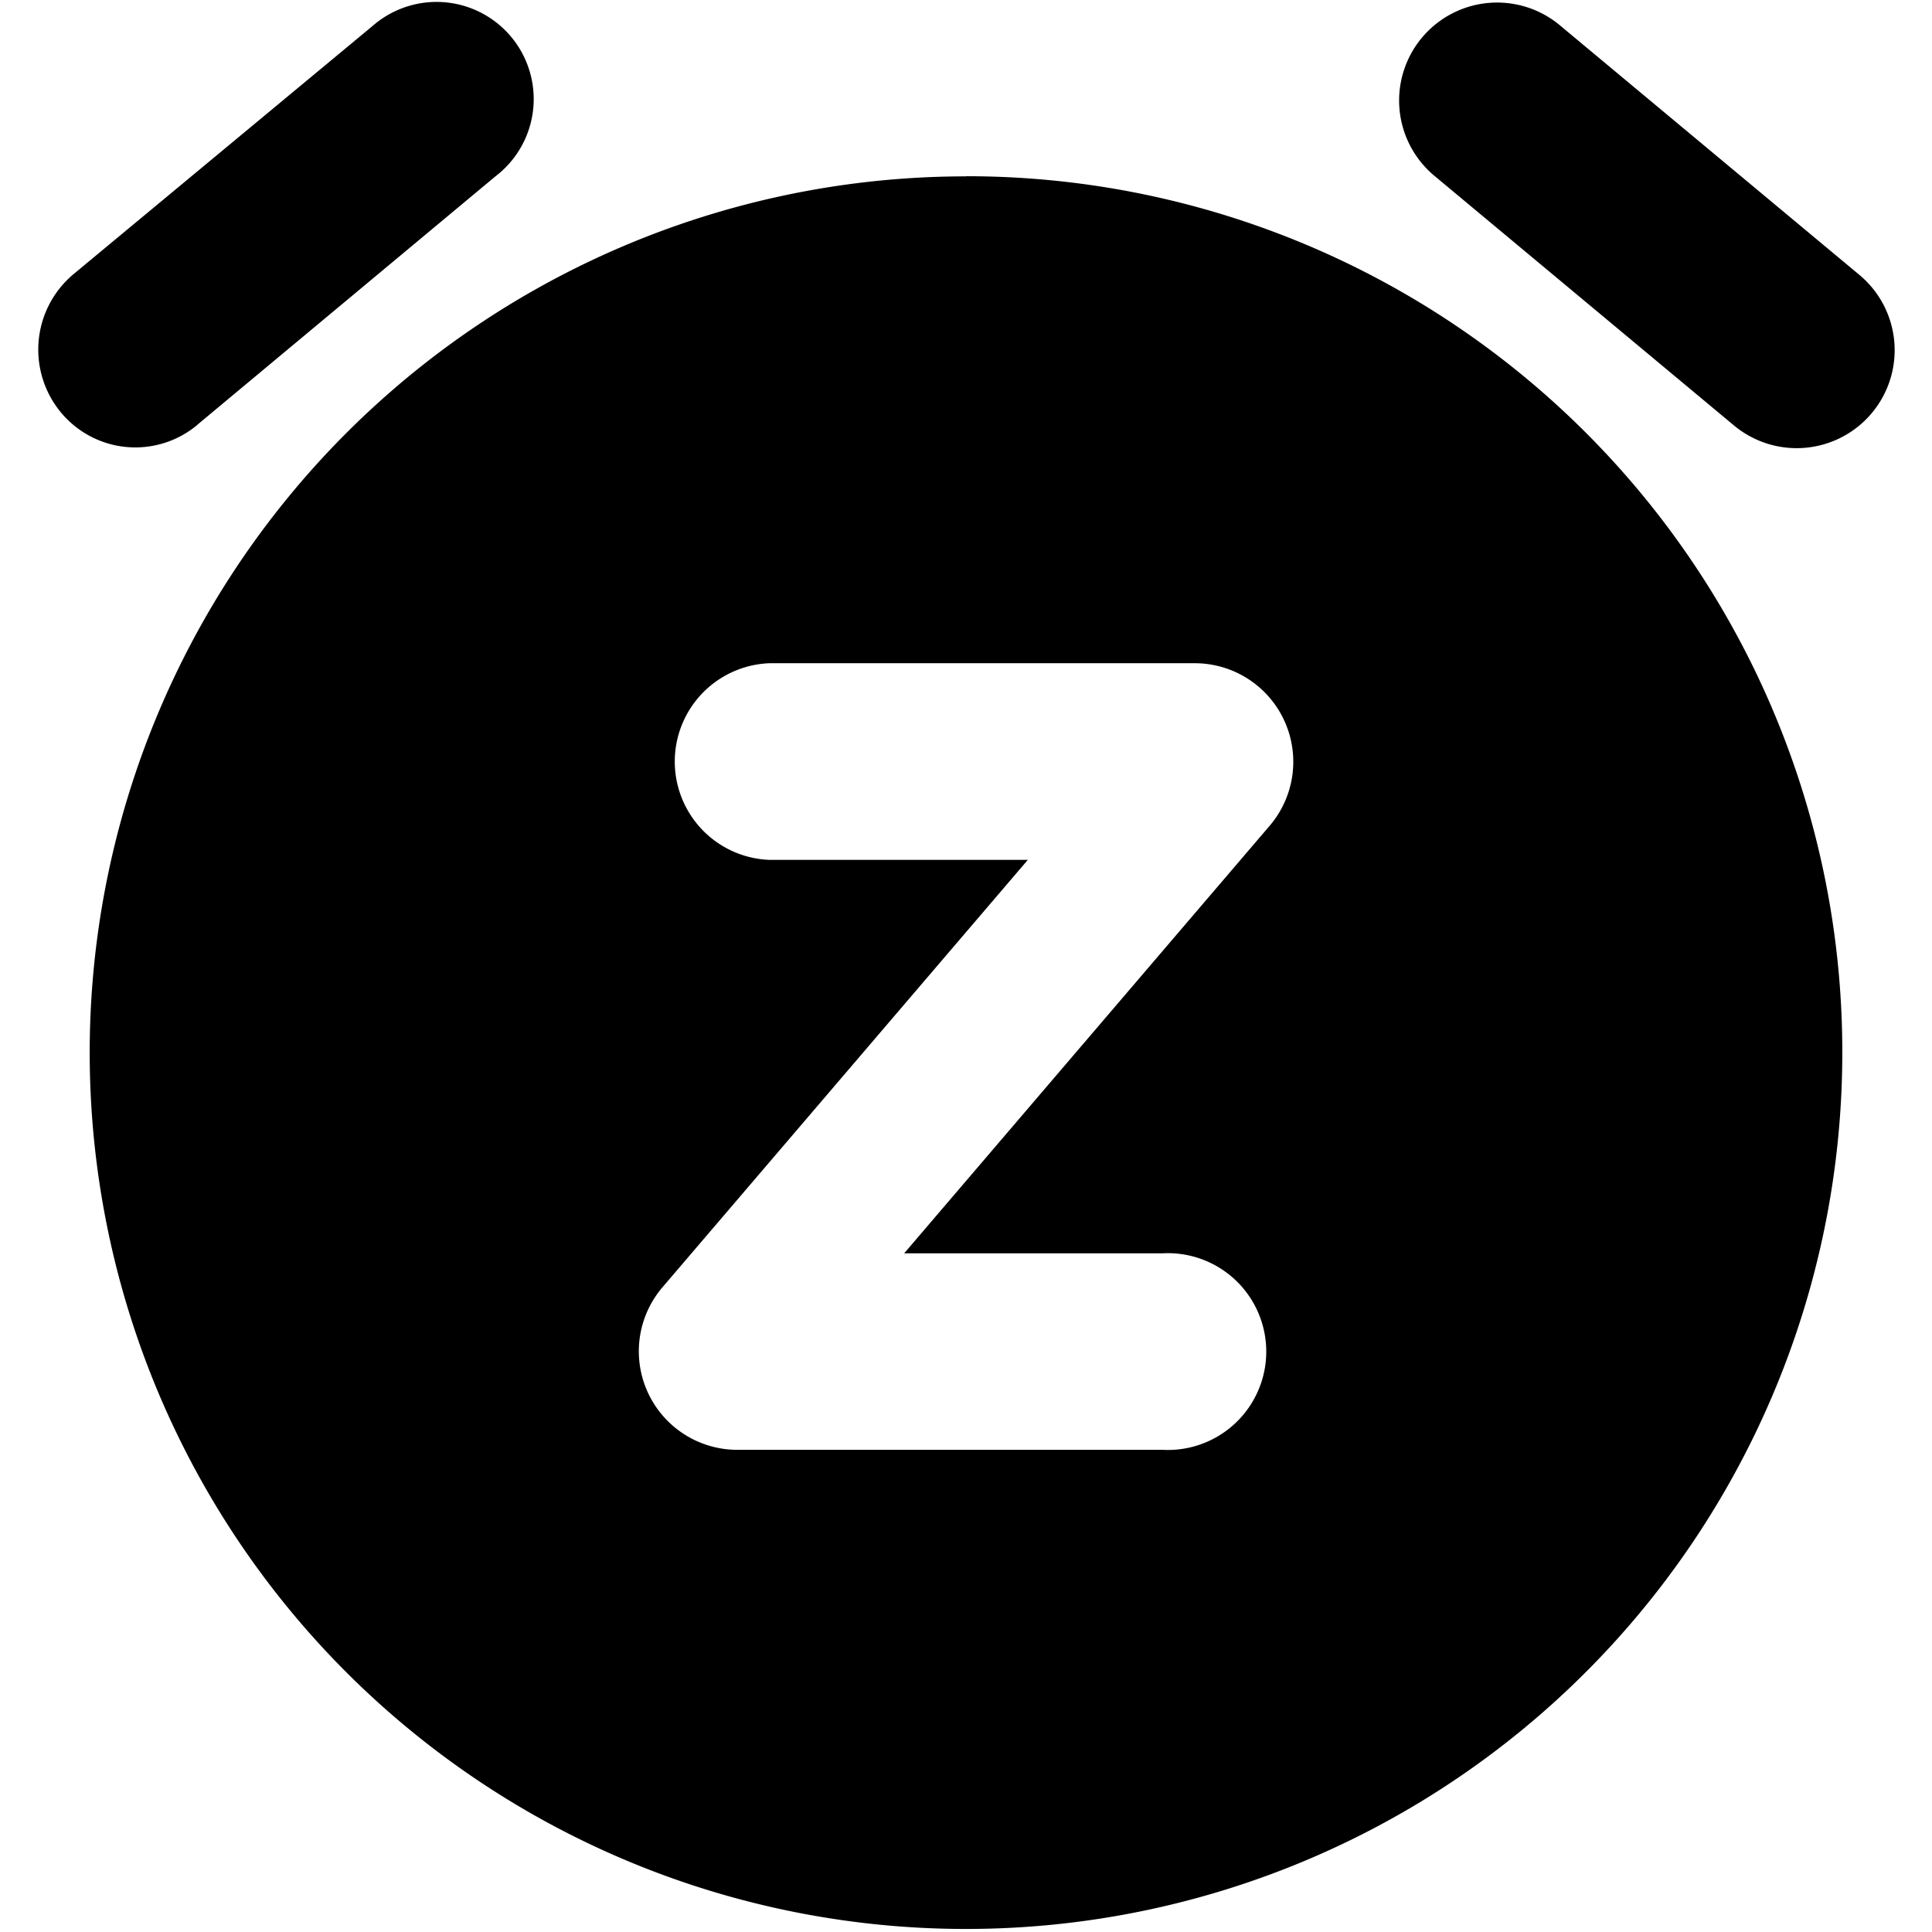 <svg data-tags="clock,snooze,z,time" xmlns="http://www.w3.org/2000/svg" viewBox="0 0 14 14"><path d="M1.43 3.078l2.16-1.8A.704.704 0 102.7.188l-2.169 1.8a.713.713 0 00-.09 1 .7.7 0 00.99.09zm12.039-1.09l-2.16-1.8a.71.71 0 10-.91 1.09l2.16 1.8a.71.71 0 10.91-1.09zM7 1.278a6.35 6.35 0 106.35 6.349A6.345 6.345 0 007 1.277zm2.202 4.704l-2.65 3.1h1.873a.713.713 0 110 1.424H5.34a.714.714 0 01-.542-1.175l2.65-3.1H5.576a.713.713 0 010-1.425H8.66a.714.714 0 01.542 1.176z"/></svg>